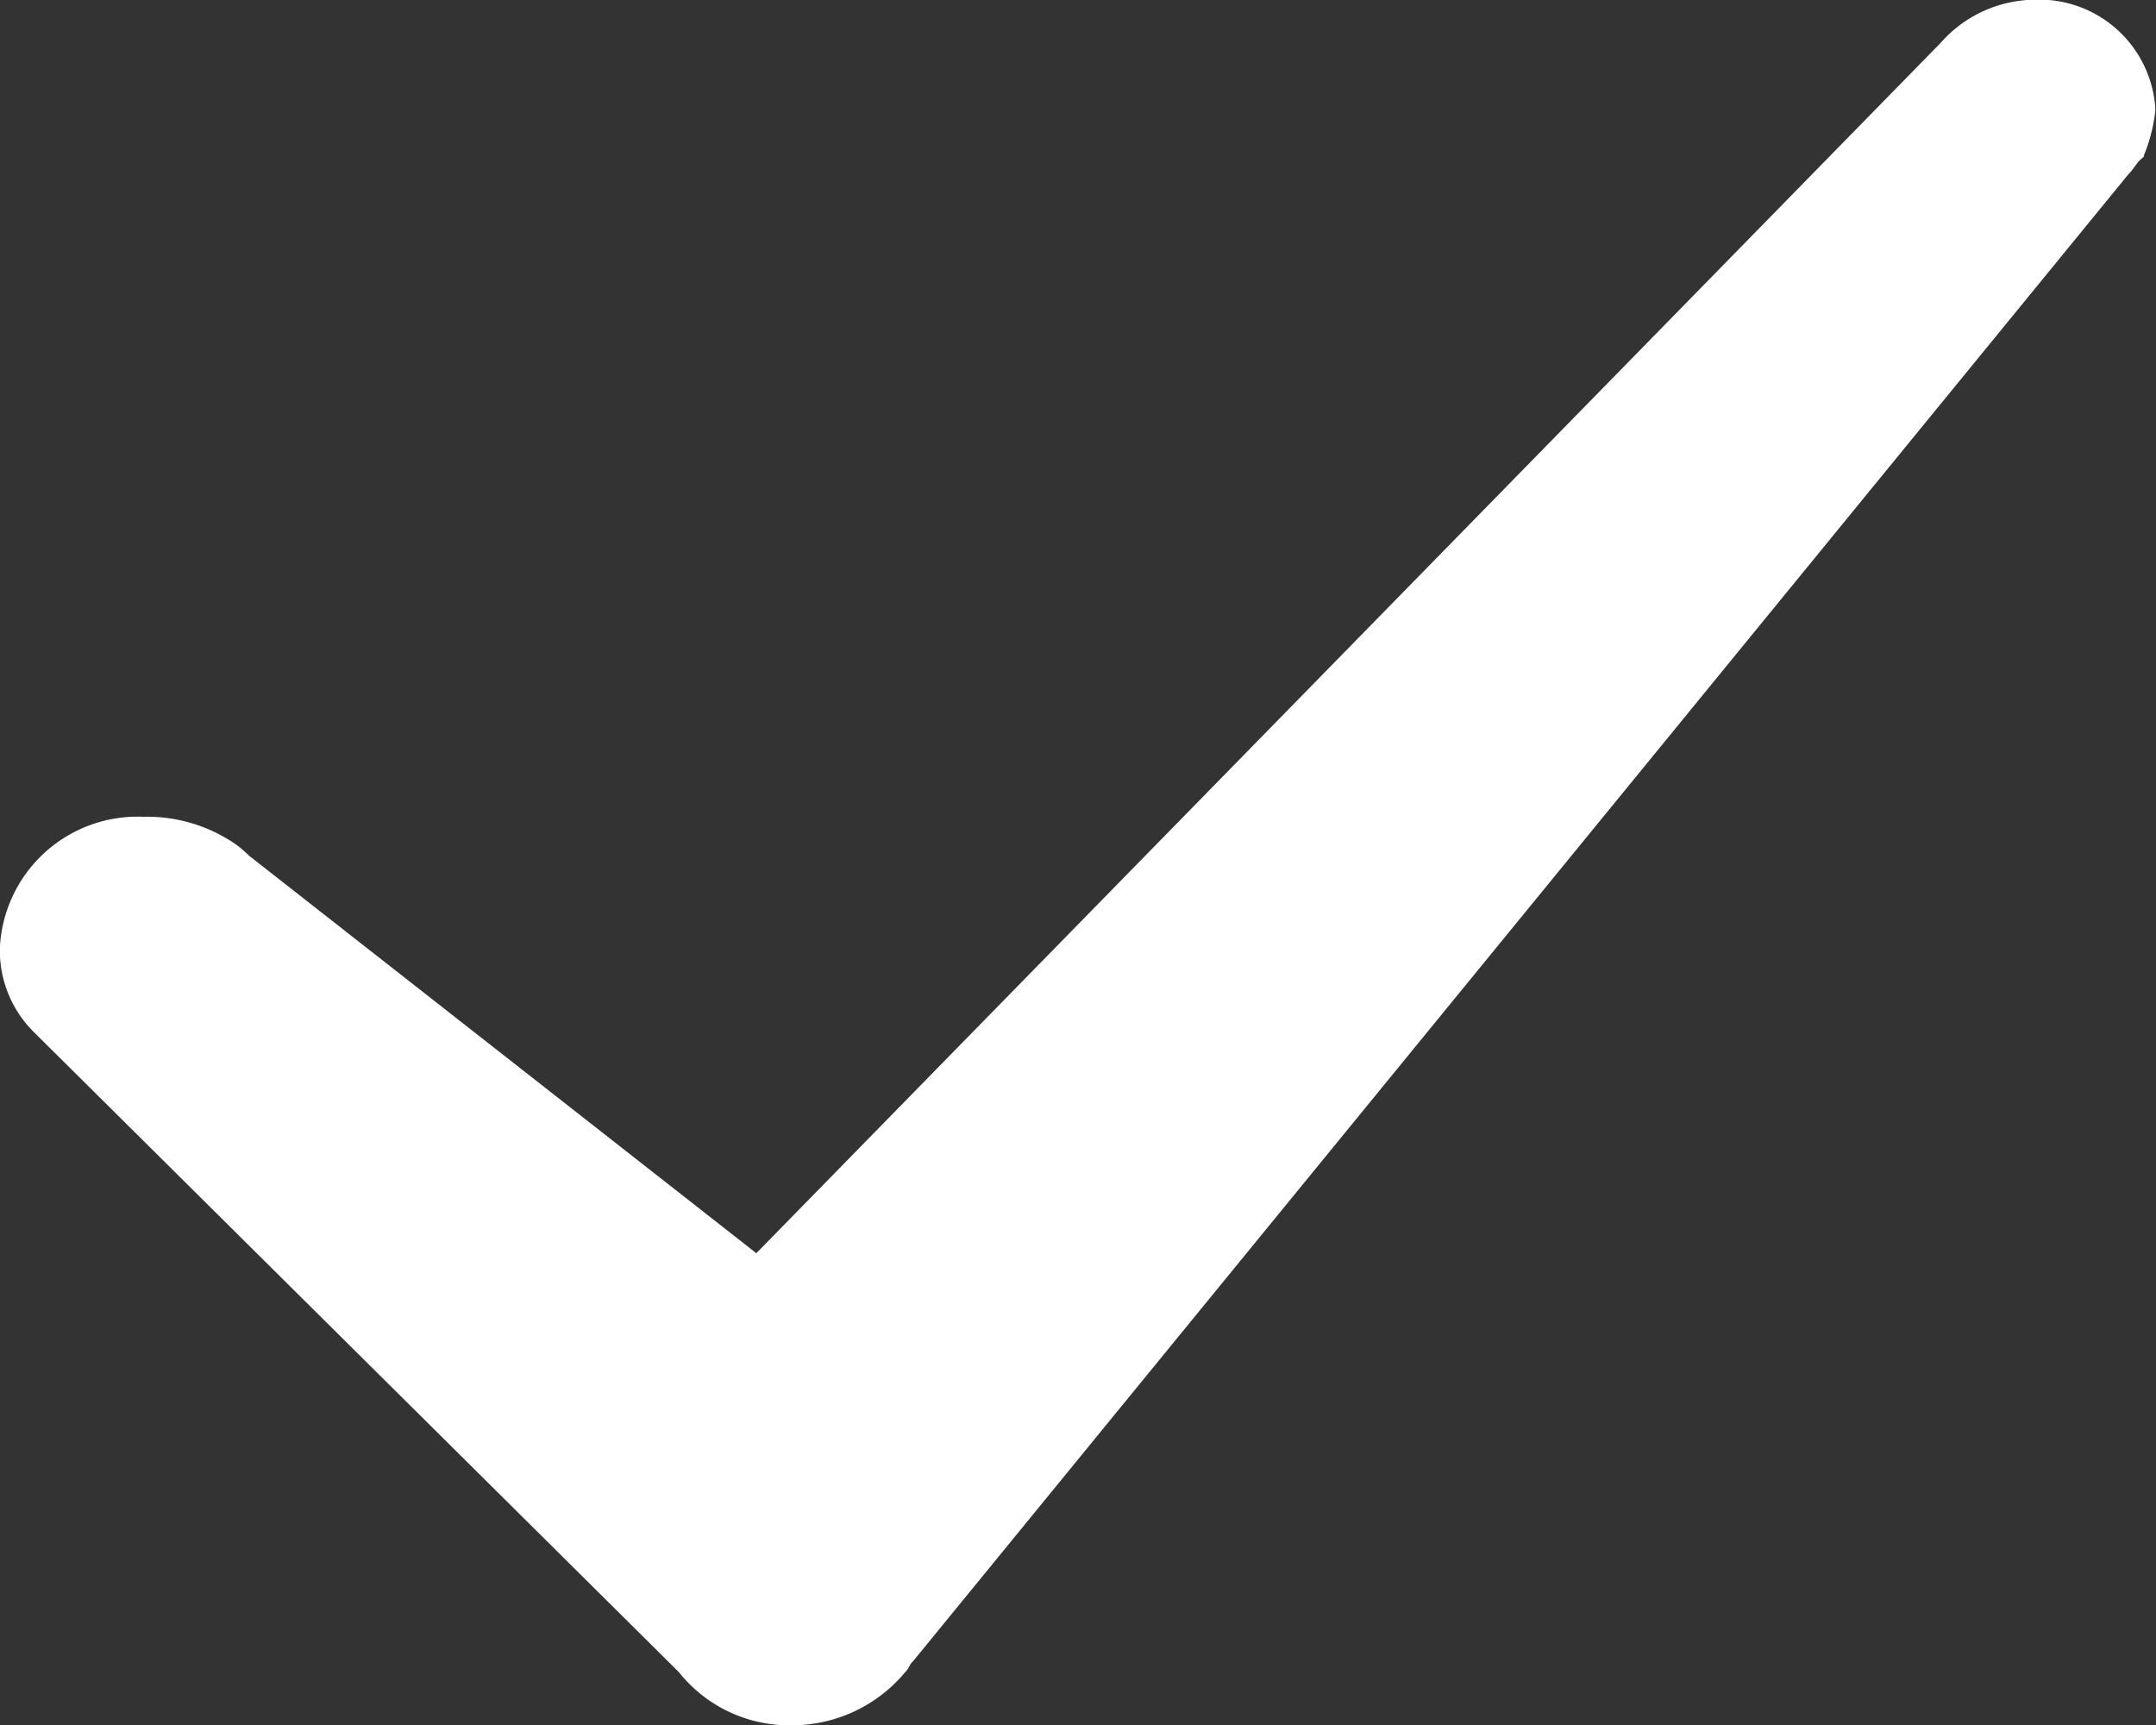 <svg xmlns="http://www.w3.org/2000/svg" width="15" height="12" viewBox="0 0 15 12"><rect x="0" y="0" width="15" height="12" fill="#333333" stroke="none"/><defs><style>.a{fill:#fff;}</style></defs><path class="a" d="M1059.918,1116.087l-.027.024c-.027.025-.054.074-.082.1l-8.457,10.346c-.027.025-.027.05-.054.075h0a1.025,1.025,0,0,1-.788.37.981.981,0,0,1-.787-.37l-4.479-4.444h0a.8.8,0,0,1-.245-.593.959.959,0,0,1,1-.913,1.084,1.084,0,0,1,.571.147h0a.733.733,0,0,1,.162.123l3.53,2.766,8.24-8.42a.882.882,0,0,1,.652-.3.81.81,0,0,1,.842.765,1.137,1.137,0,0,1-.082.322Z" transform="translate(-1045 -1115)"/></svg>